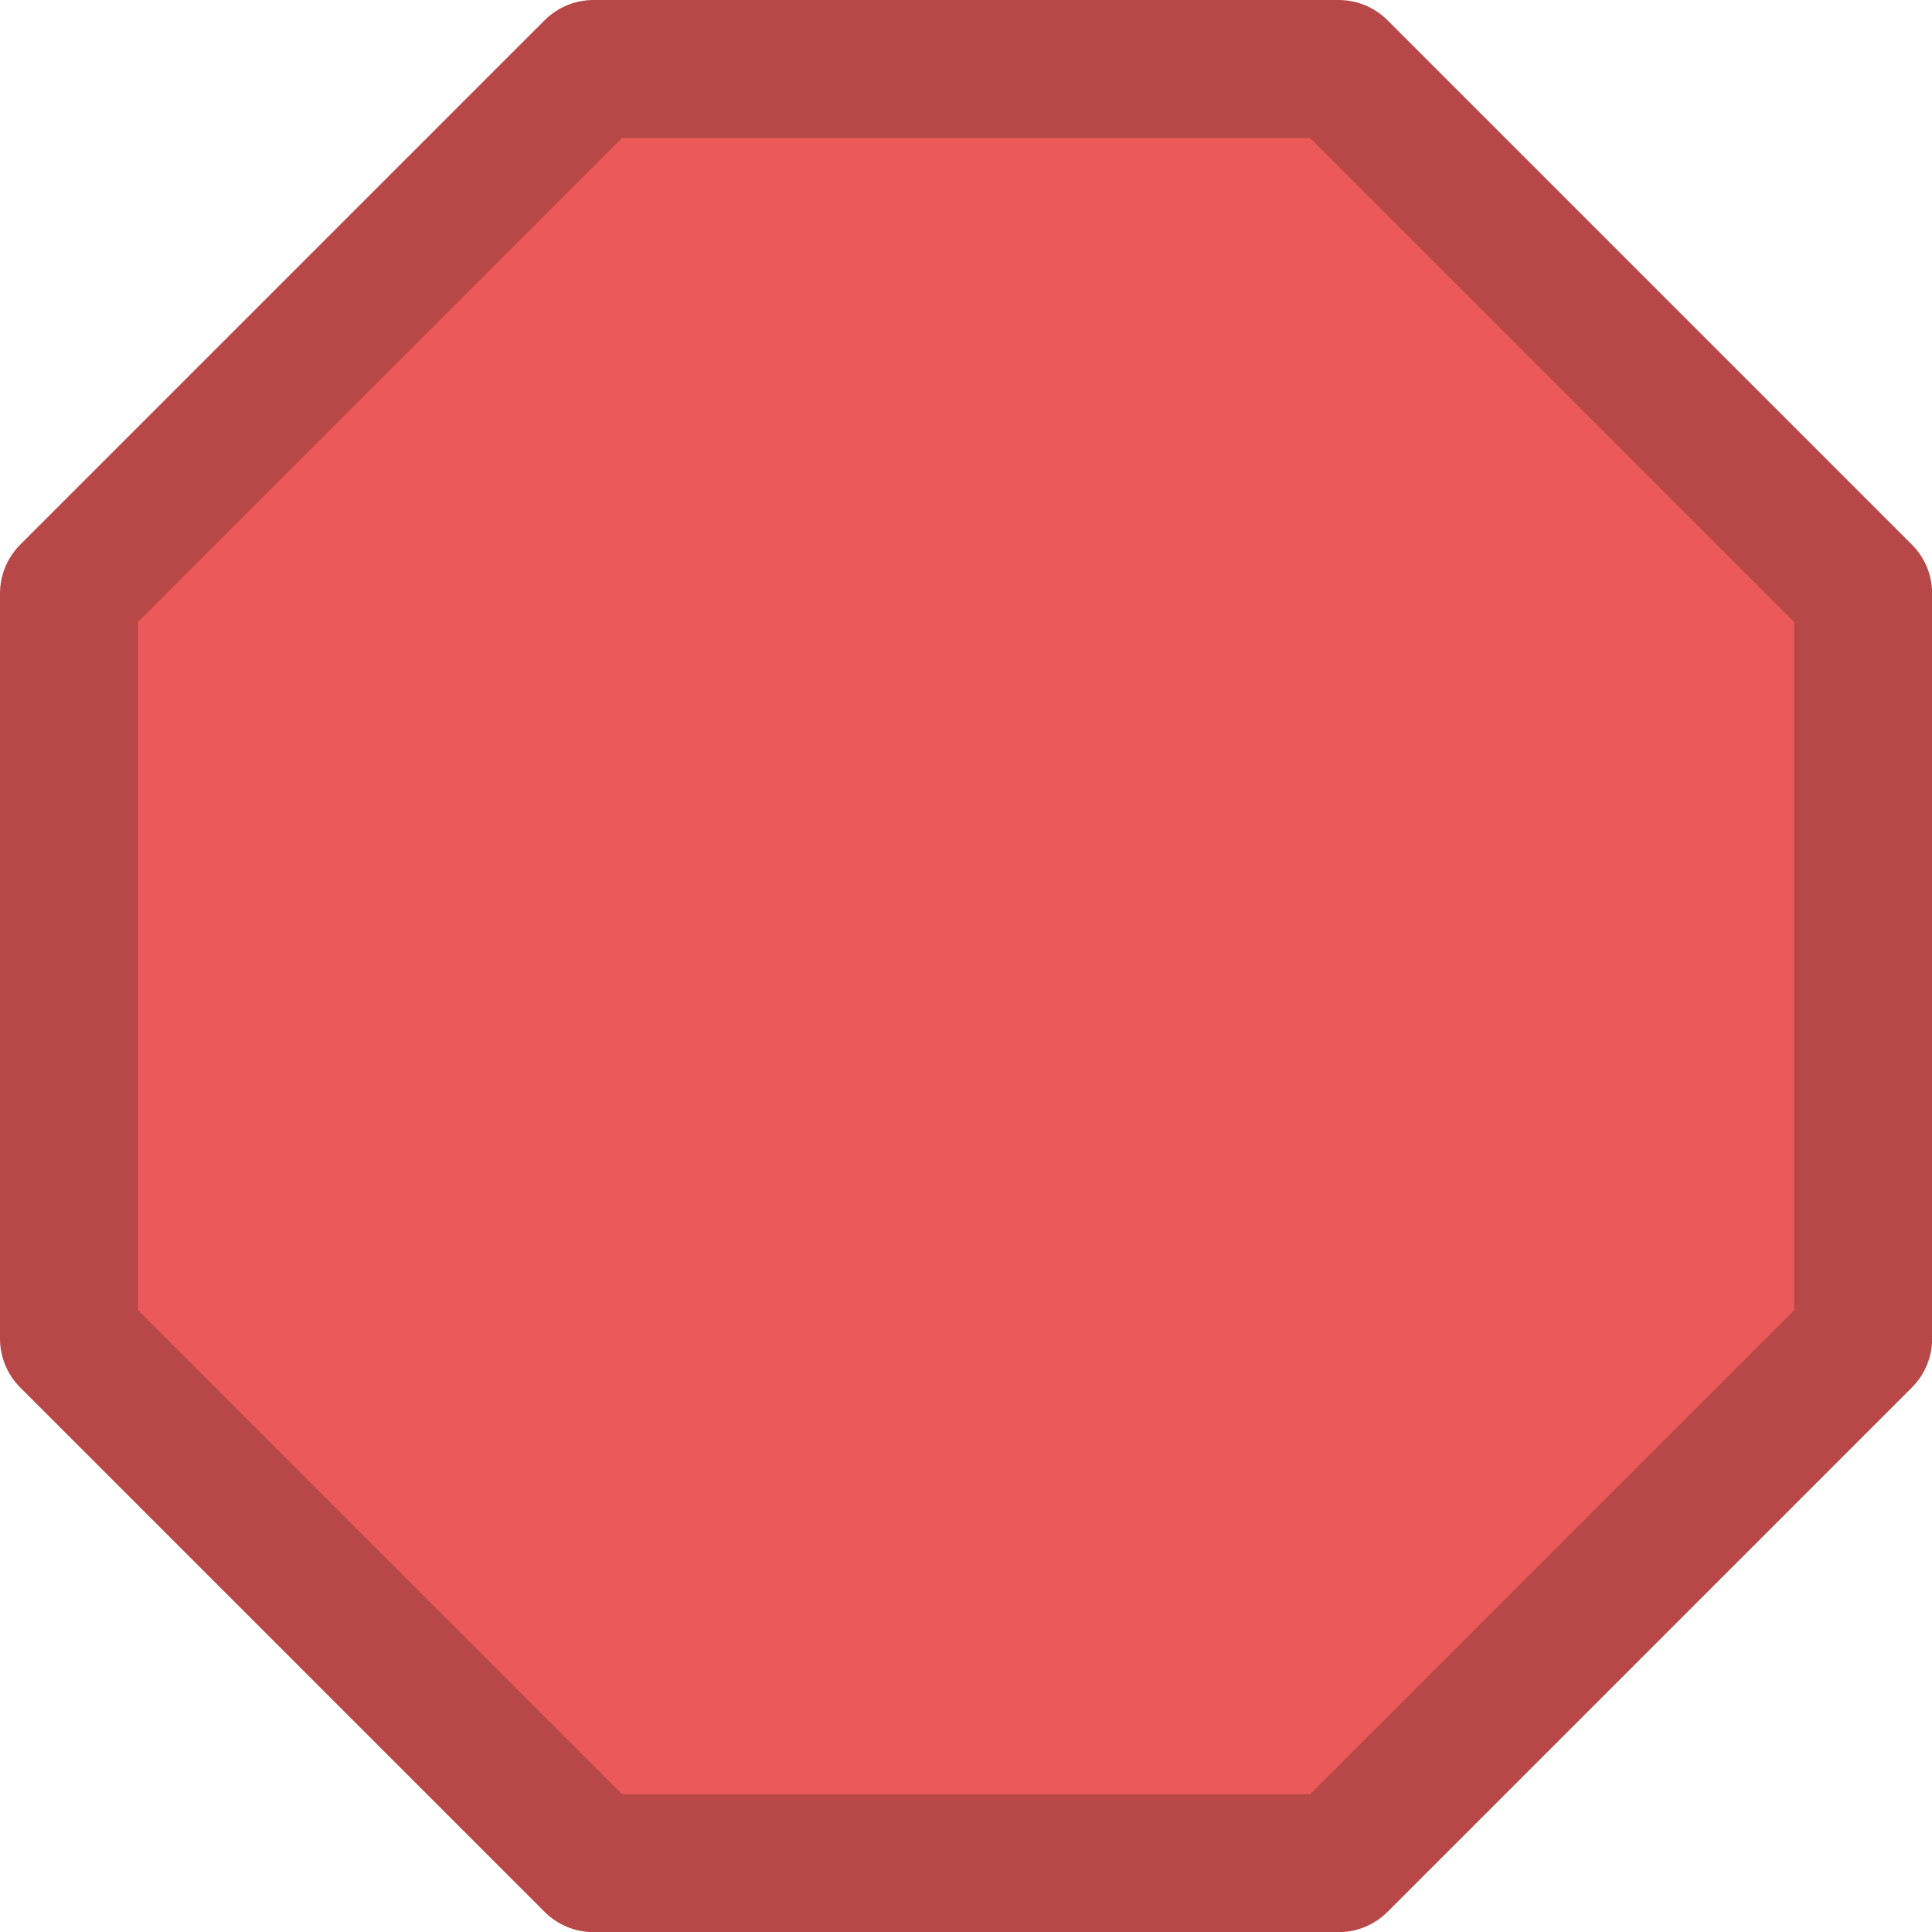 <?xml version="1.0" encoding="UTF-8" standalone="no"?>
<svg
   xmlns:dc="http://purl.org/dc/elements/1.1/"
   xmlns:cc="http://creativecommons.org/ns#"
   xmlns:rdf="http://www.w3.org/1999/02/22-rdf-syntax-ns#"
   xmlns:svg="http://www.w3.org/2000/svg"
   xmlns="http://www.w3.org/2000/svg"
   xmlns:sodipodi="http://sodipodi.sourceforge.net/DTD/sodipodi-0.dtd"
   xmlns:inkscape="http://www.inkscape.org/namespaces/inkscape"
   version="1.1"
   id="Layer_1"
   x="0px"
   y="0px"
   viewBox="0 0 30 30"
   xml:space="preserve"
   sodipodi:docname="stop.svg"
   inkscape:version="1.0.1 (0767f8302a, 2020-10-17)"
   width="30"
   height="30"><defs
   id="defs9" /><sodipodi:namedview
   pagecolor="#ffffff"
   bordercolor="#666666"
   borderopacity="1"
   objecttolerance="10"
   gridtolerance="10"
   guidetolerance="10"
   inkscape:pageopacity="0"
   inkscape:pageshadow="2"
   inkscape:window-width="1870"
   inkscape:window-height="1016"
   id="namedview7"
   showgrid="false"
   inkscape:zoom="10.796005"
   inkscape:cx="31.599646"
   inkscape:cy="17.85907"
   inkscape:window-x="50"
   inkscape:window-y="27"
   inkscape:window-maximized="1"
   inkscape:current-layer="Layer_1"
   inkscape:document-rotation="0"
   fit-margin-top="0"
   fit-margin-left="0"
   fit-margin-right="0"
   fit-margin-bottom="0" />
<style
   type="text/css"
   id="style2">
	.st0{fill:#EC5959;stroke:#B84848;stroke-linecap:round;stroke-linejoin:round;stroke-miterlimit:10;}
</style>
<polygon
   class="st0"
   points="13.5,9.7 9.7,13.5 4.3,13.5 0.5,9.7 0.5,4.3 4.3,0.5 9.7,0.5 13.5,4.3 "
   id="polygon4"
   transform="scale(2.143)" />
</svg>
